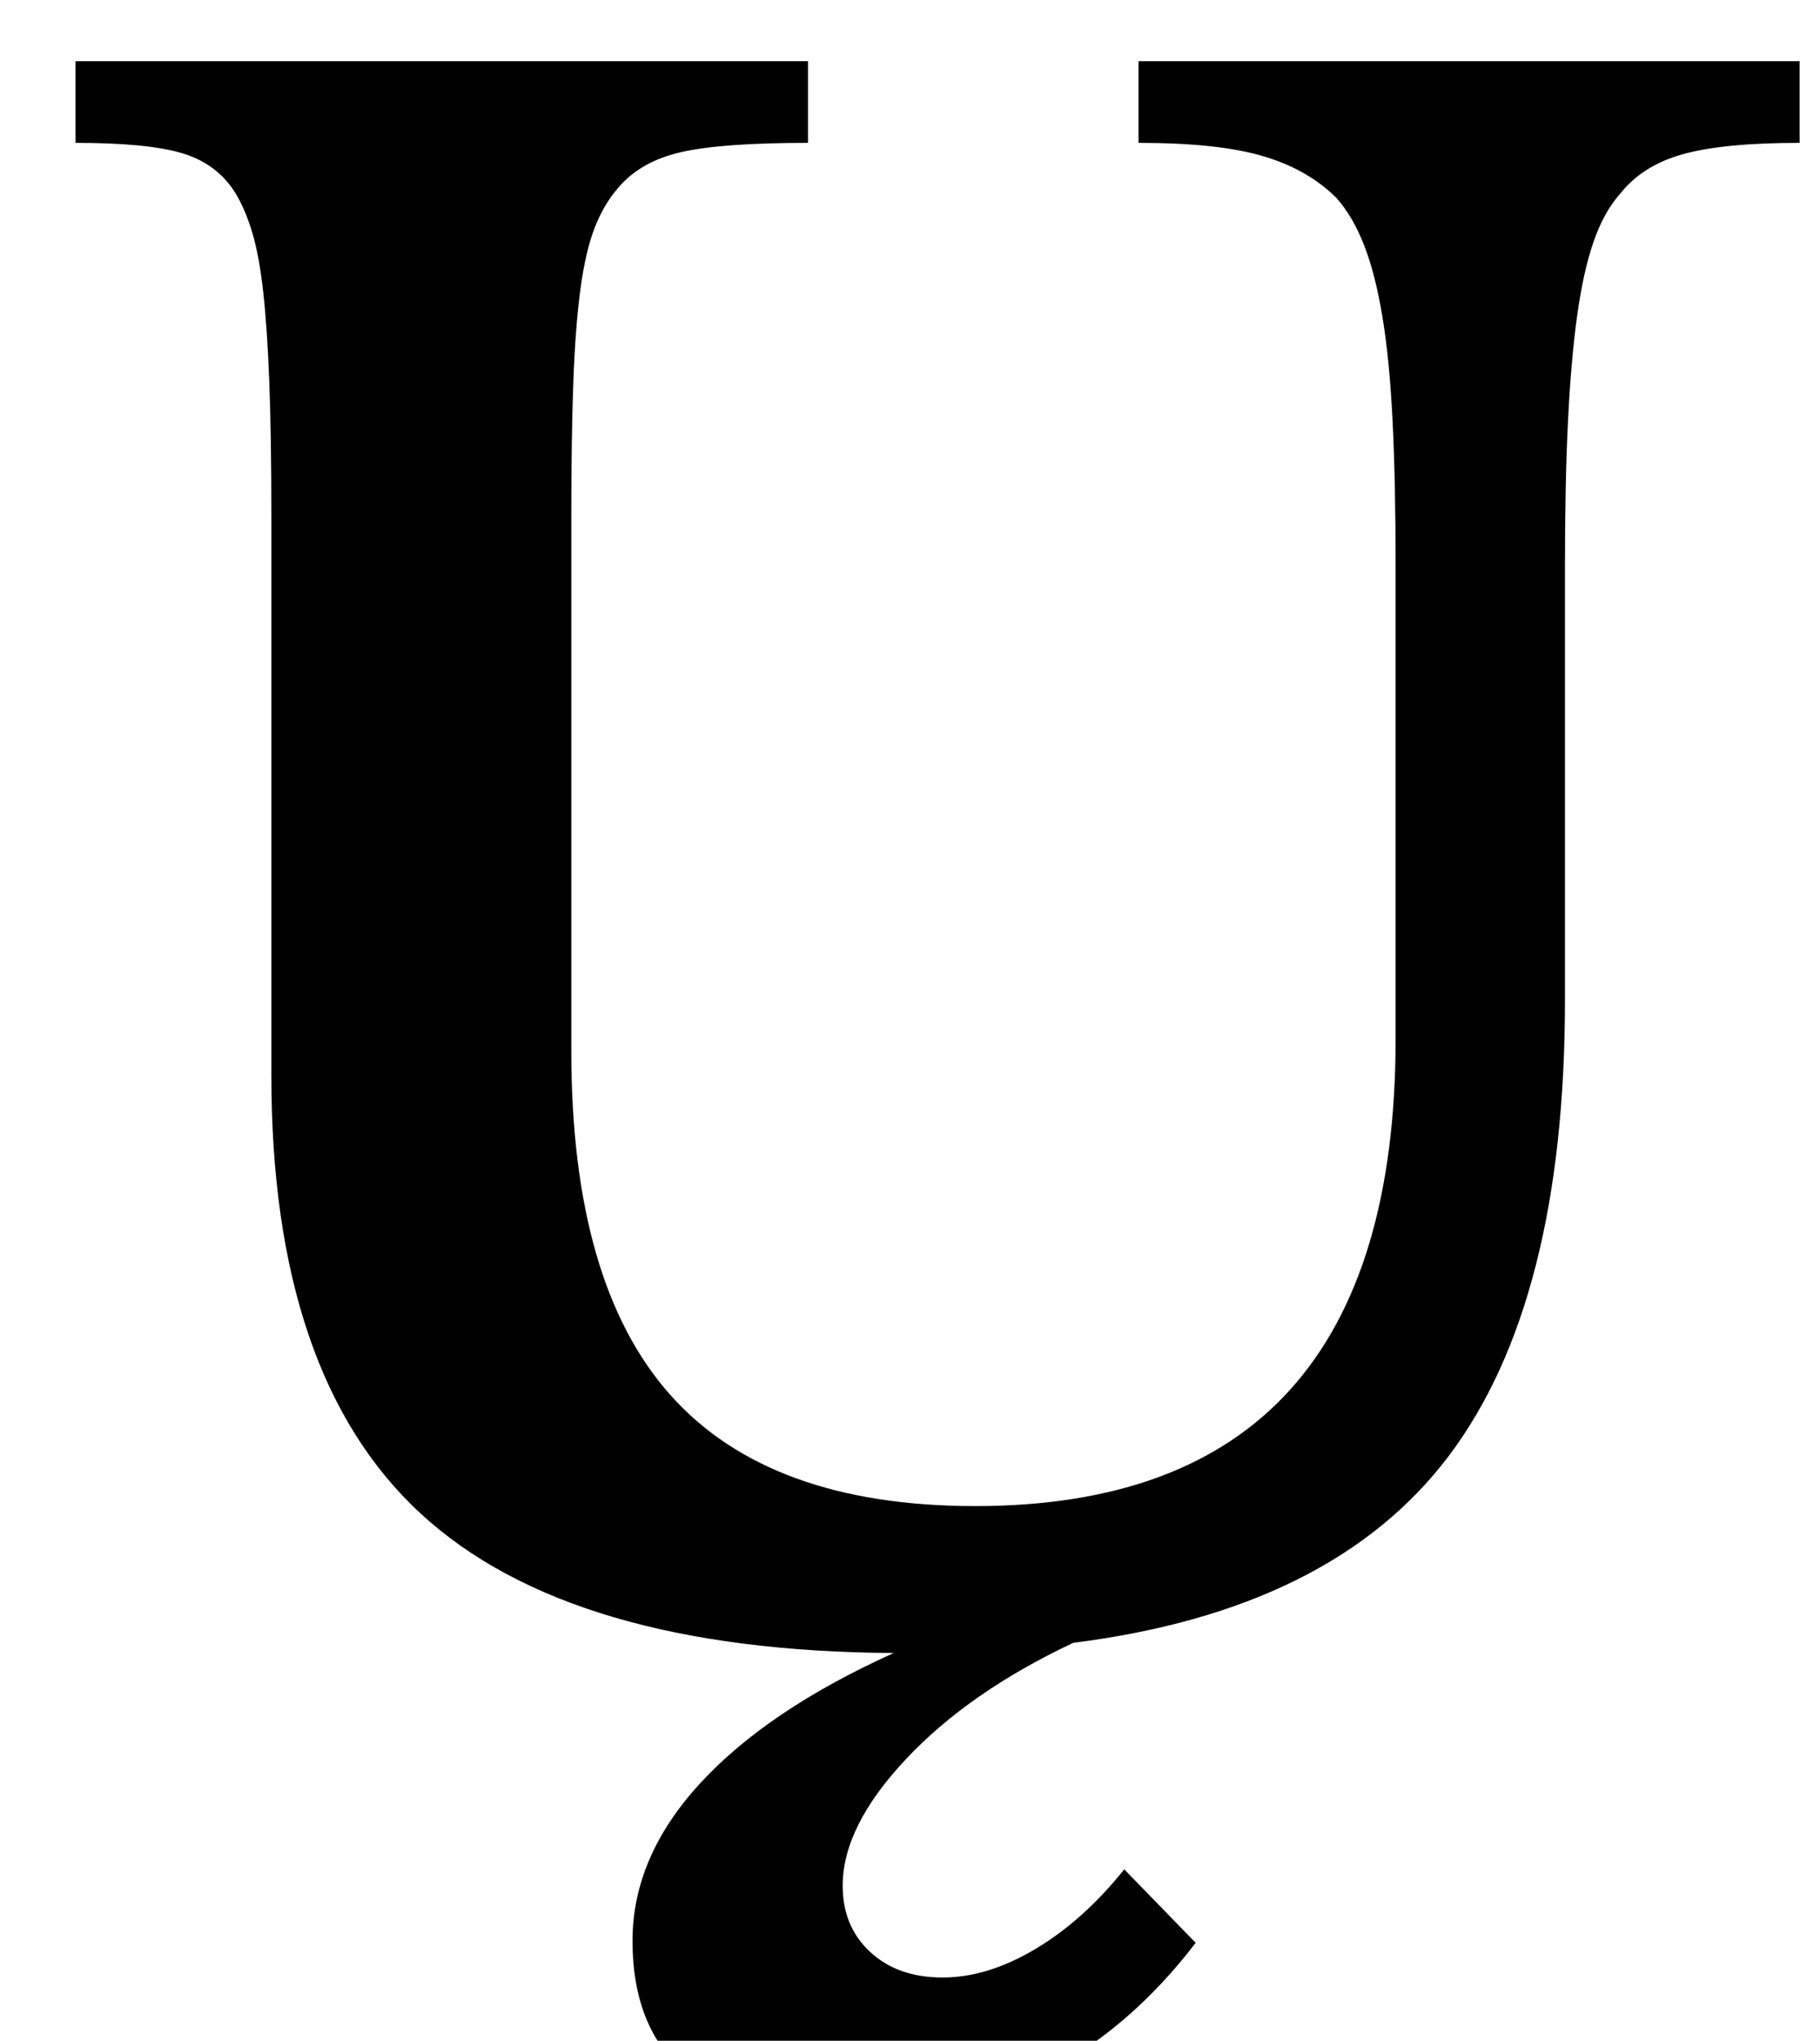 <?xml version="1.0" standalone="no"?>
<!DOCTYPE svg PUBLIC "-//W3C//DTD SVG 1.1//EN" "http://www.w3.org/Graphics/SVG/1.1/DTD/svg11.dtd" >
<svg xmlns="http://www.w3.org/2000/svg" xmlns:xlink="http://www.w3.org/1999/xlink" version="1.1" viewBox="-10 0 892 1000">
  <g transform="matrix(1 0 0 -1 0 800)">
   <path fill="currentColor"
d="M576 -152q-32 -42 -75 -64.5t-91 -22.5q-110 0 -110 88q0 41 33 77t95 64q-159 1 -232 68.5t-73 214.5v274q0 39 -1 65.5t-3 44.5t-5.5 29.5t-8.5 19.5q-9 14 -26 19t-52 5v40h359v-40q-42 0 -62 -4.5t-31 -17.5q-7 -8 -11.5 -19.5t-7 -30t-3.5 -45.5t-1 -66v-262
q0 -114 48.5 -168.5t149.5 -54.5q206 0 206 229v231q0 42 -1.5 72t-5 51t-9 35t-13.5 23q-14 14 -36 20.5t-61 6.5v40h324v-40q-37 0 -57 -5.5t-31 -19.5q-8 -9 -13 -23.5t-8 -36t-4.5 -51.5t-1.5 -72v-212q0 -148 -57 -223.5t-184 -91.5q-51 -24 -82 -57t-31 -62
q0 -20 13.5 -32.5t35.5 -12.5t45.5 14t43.5 39z" />
  </g>

</svg>
